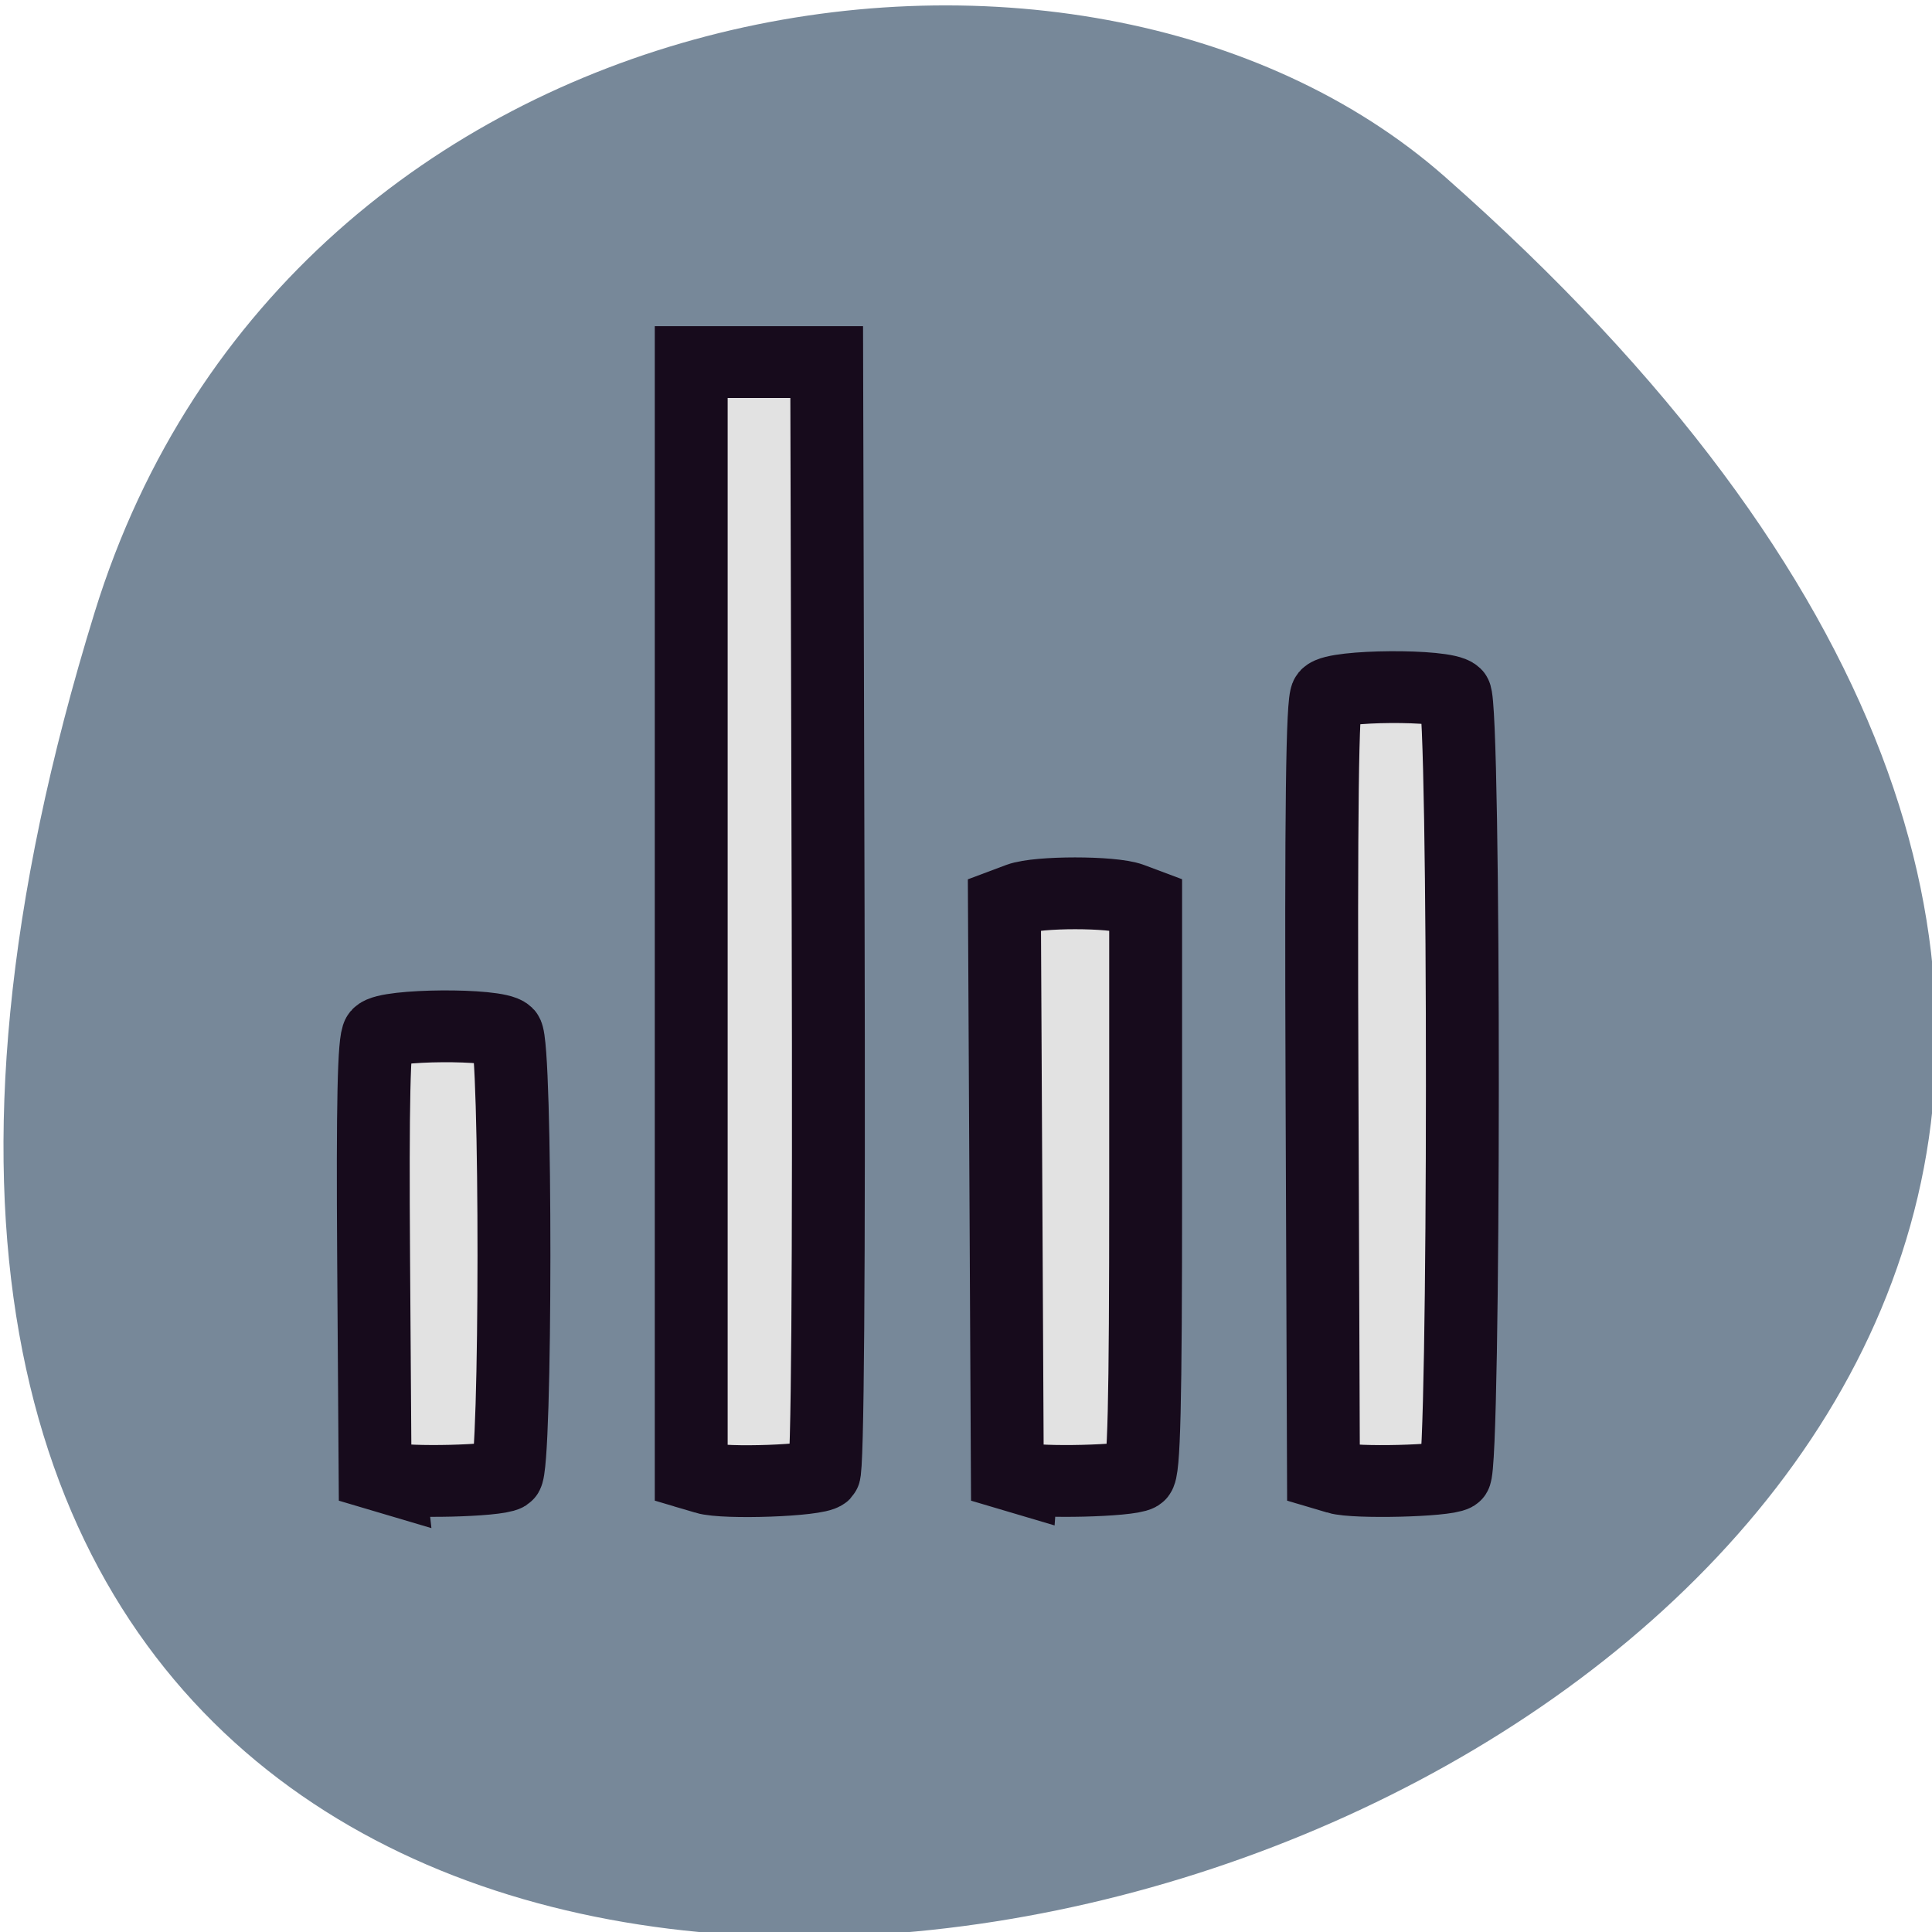 <svg xmlns="http://www.w3.org/2000/svg" viewBox="0 0 256 256"><g fill="#789" color="#000"><path d="m -1363.8 1650.47 c 92.76 -229.28 -405.65 -114.61 -172.57 42.475 46.699 31.473 147.56 19.349 172.57 -42.475 z" transform="matrix(-1.037 0 0 -1.357 -1401.71 2320.79)" fill="#789"/></g><g stroke="#170b1c" stroke-width="12.911"><path d="m 143.47 289.91 l -2.5 -0.752 l -0.262 -38.838 c -0.188 -27.837 0.06 -39.23 0.872 -40.21 1.495 -1.801 20.912 -1.944 22.689 -0.167 1.755 1.755 1.723 78.36 -0.033 79.44 -1.692 1.046 -17.685 1.444 -20.767 0.518 z m 56 0 l -2.5 -0.752 v -99.95 v -99.95 h 12 h 12 l 0.255 99.45 c 0.167 65.07 -0.089 99.79 -0.742 100.44 -1.216 1.216 -17.543 1.819 -21.01 0.775 z m 56 0 l -2.5 -0.752 l -0.259 -51.23 l -0.259 -51.23 l 2.574 -0.979 c 3.324 -1.264 16.557 -1.266 19.879 -0.003 l 2.565 0.975 v 50.966 c 0 39.32 -0.282 51.14 -1.233 51.728 -1.692 1.046 -17.685 1.444 -20.767 0.518 z m 56 0 l -2.5 -0.752 l -0.257 -69.34 c -0.187 -50.39 0.052 -69.72 0.872 -70.7 1.49 -1.796 20.912 -1.933 22.684 -0.161 1.767 1.767 1.734 139.35 -0.033 140.44 -1.692 1.046 -17.685 1.444 -20.767 0.518 z" fill="#e2e2e2" stroke-width="12.911" transform="matrix(0.748 0 0 0.737 -55.744 -17.806)"/></g></svg>